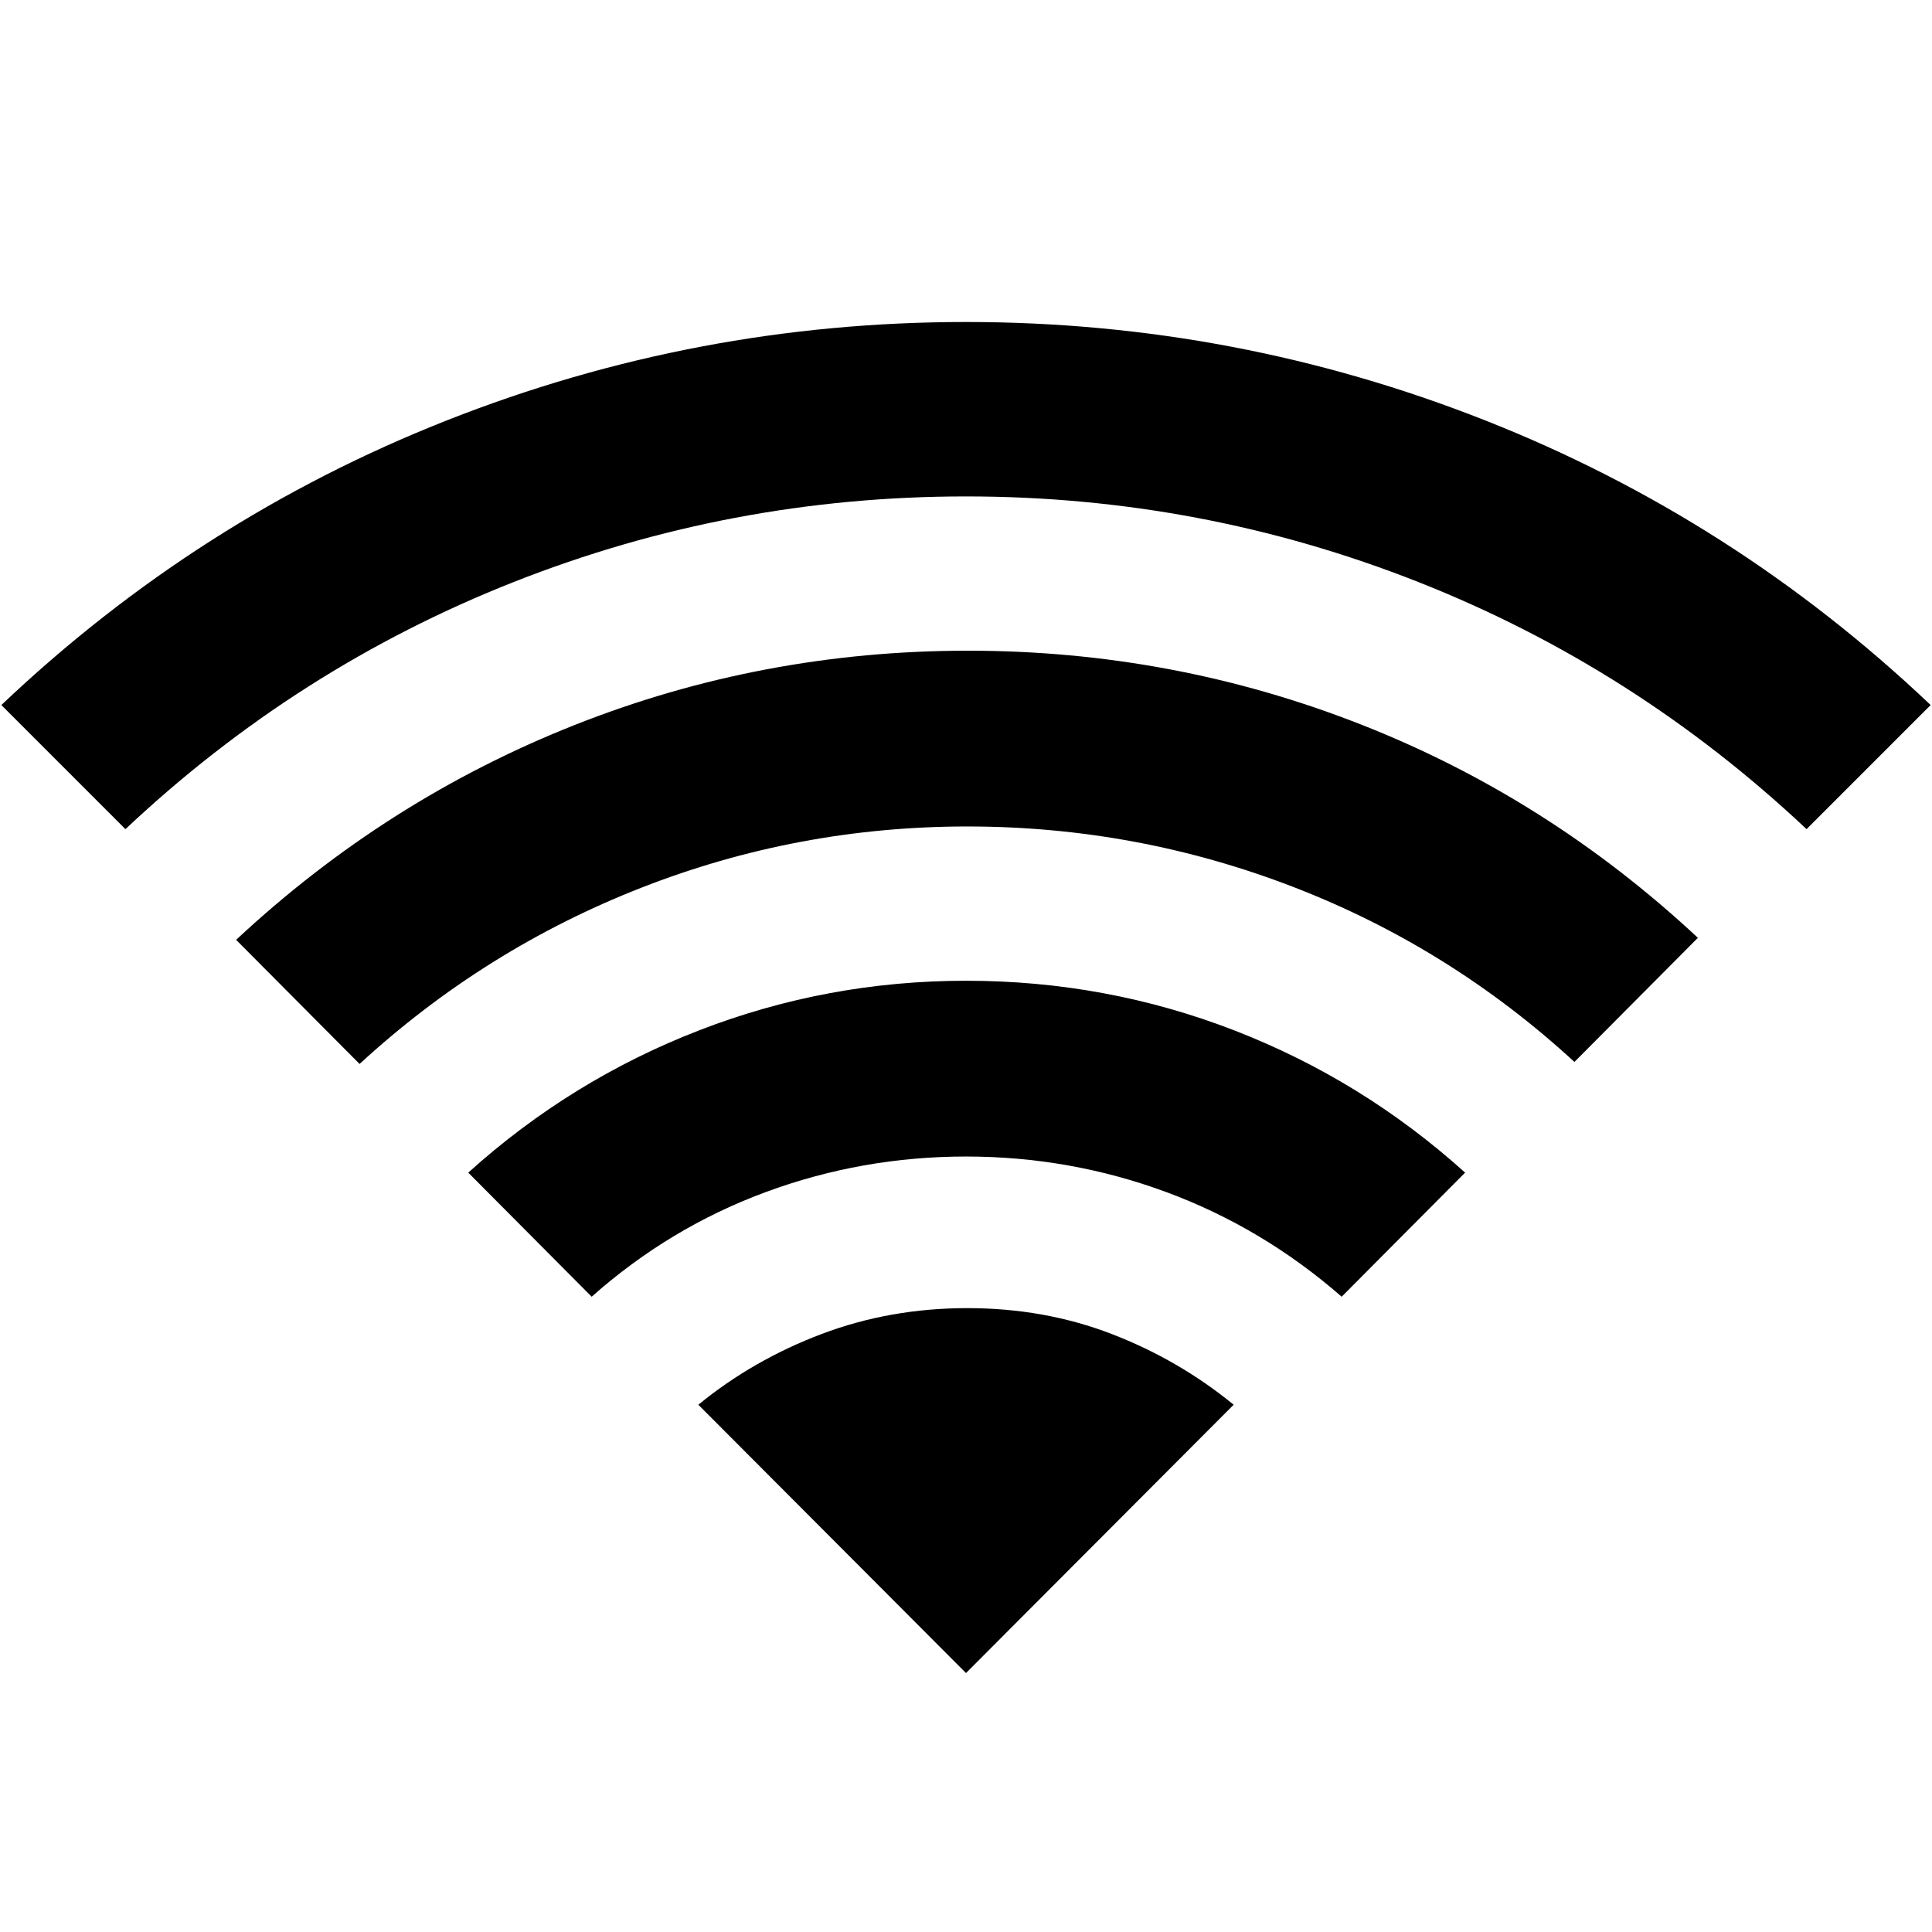 <svg xmlns="http://www.w3.org/2000/svg" height="40" viewBox="0 -960 960 960" width="40"><path d="m294-315.67-61.33-61.66q51-46 114.66-70.67Q411-472.67 480-472.67q69.67 0 133.33 24.67Q677-423.33 728-377.33l-61.33 61.66q-39.34-34.33-87.17-52-47.83-17.66-99.5-17.66t-99.5 17.66q-47.83 17.67-86.5 52ZM62.33-548 .67-609.67q97.66-92.66 221.5-141.5Q346-800 480-800t257.83 48.83q123.84 48.84 221.5 141.5L897.67-548q-85.34-80.33-193-122.83Q597-713.33 480-713.33q-117 0-224.67 42.5-107.66 42.5-193 122.83Zm116.34 116.67L117.33-493q74.67-69.67 168-106.67 93.34-37 195.67-37 101.67 0 194.83 36.5Q769-563.67 843.67-494l-61.34 61.67q-62-57-139.83-87-77.83-30-161.83-30-84.34 0-162.17 30.5-77.83 30.5-139.83 87.5ZM480-128.67 613-262q-27.33-22.33-60.67-35.17Q519-310 480.67-310q-38.34 0-72.34 12.83-34 12.84-61.33 35.17l133 133.33Z"/></svg>